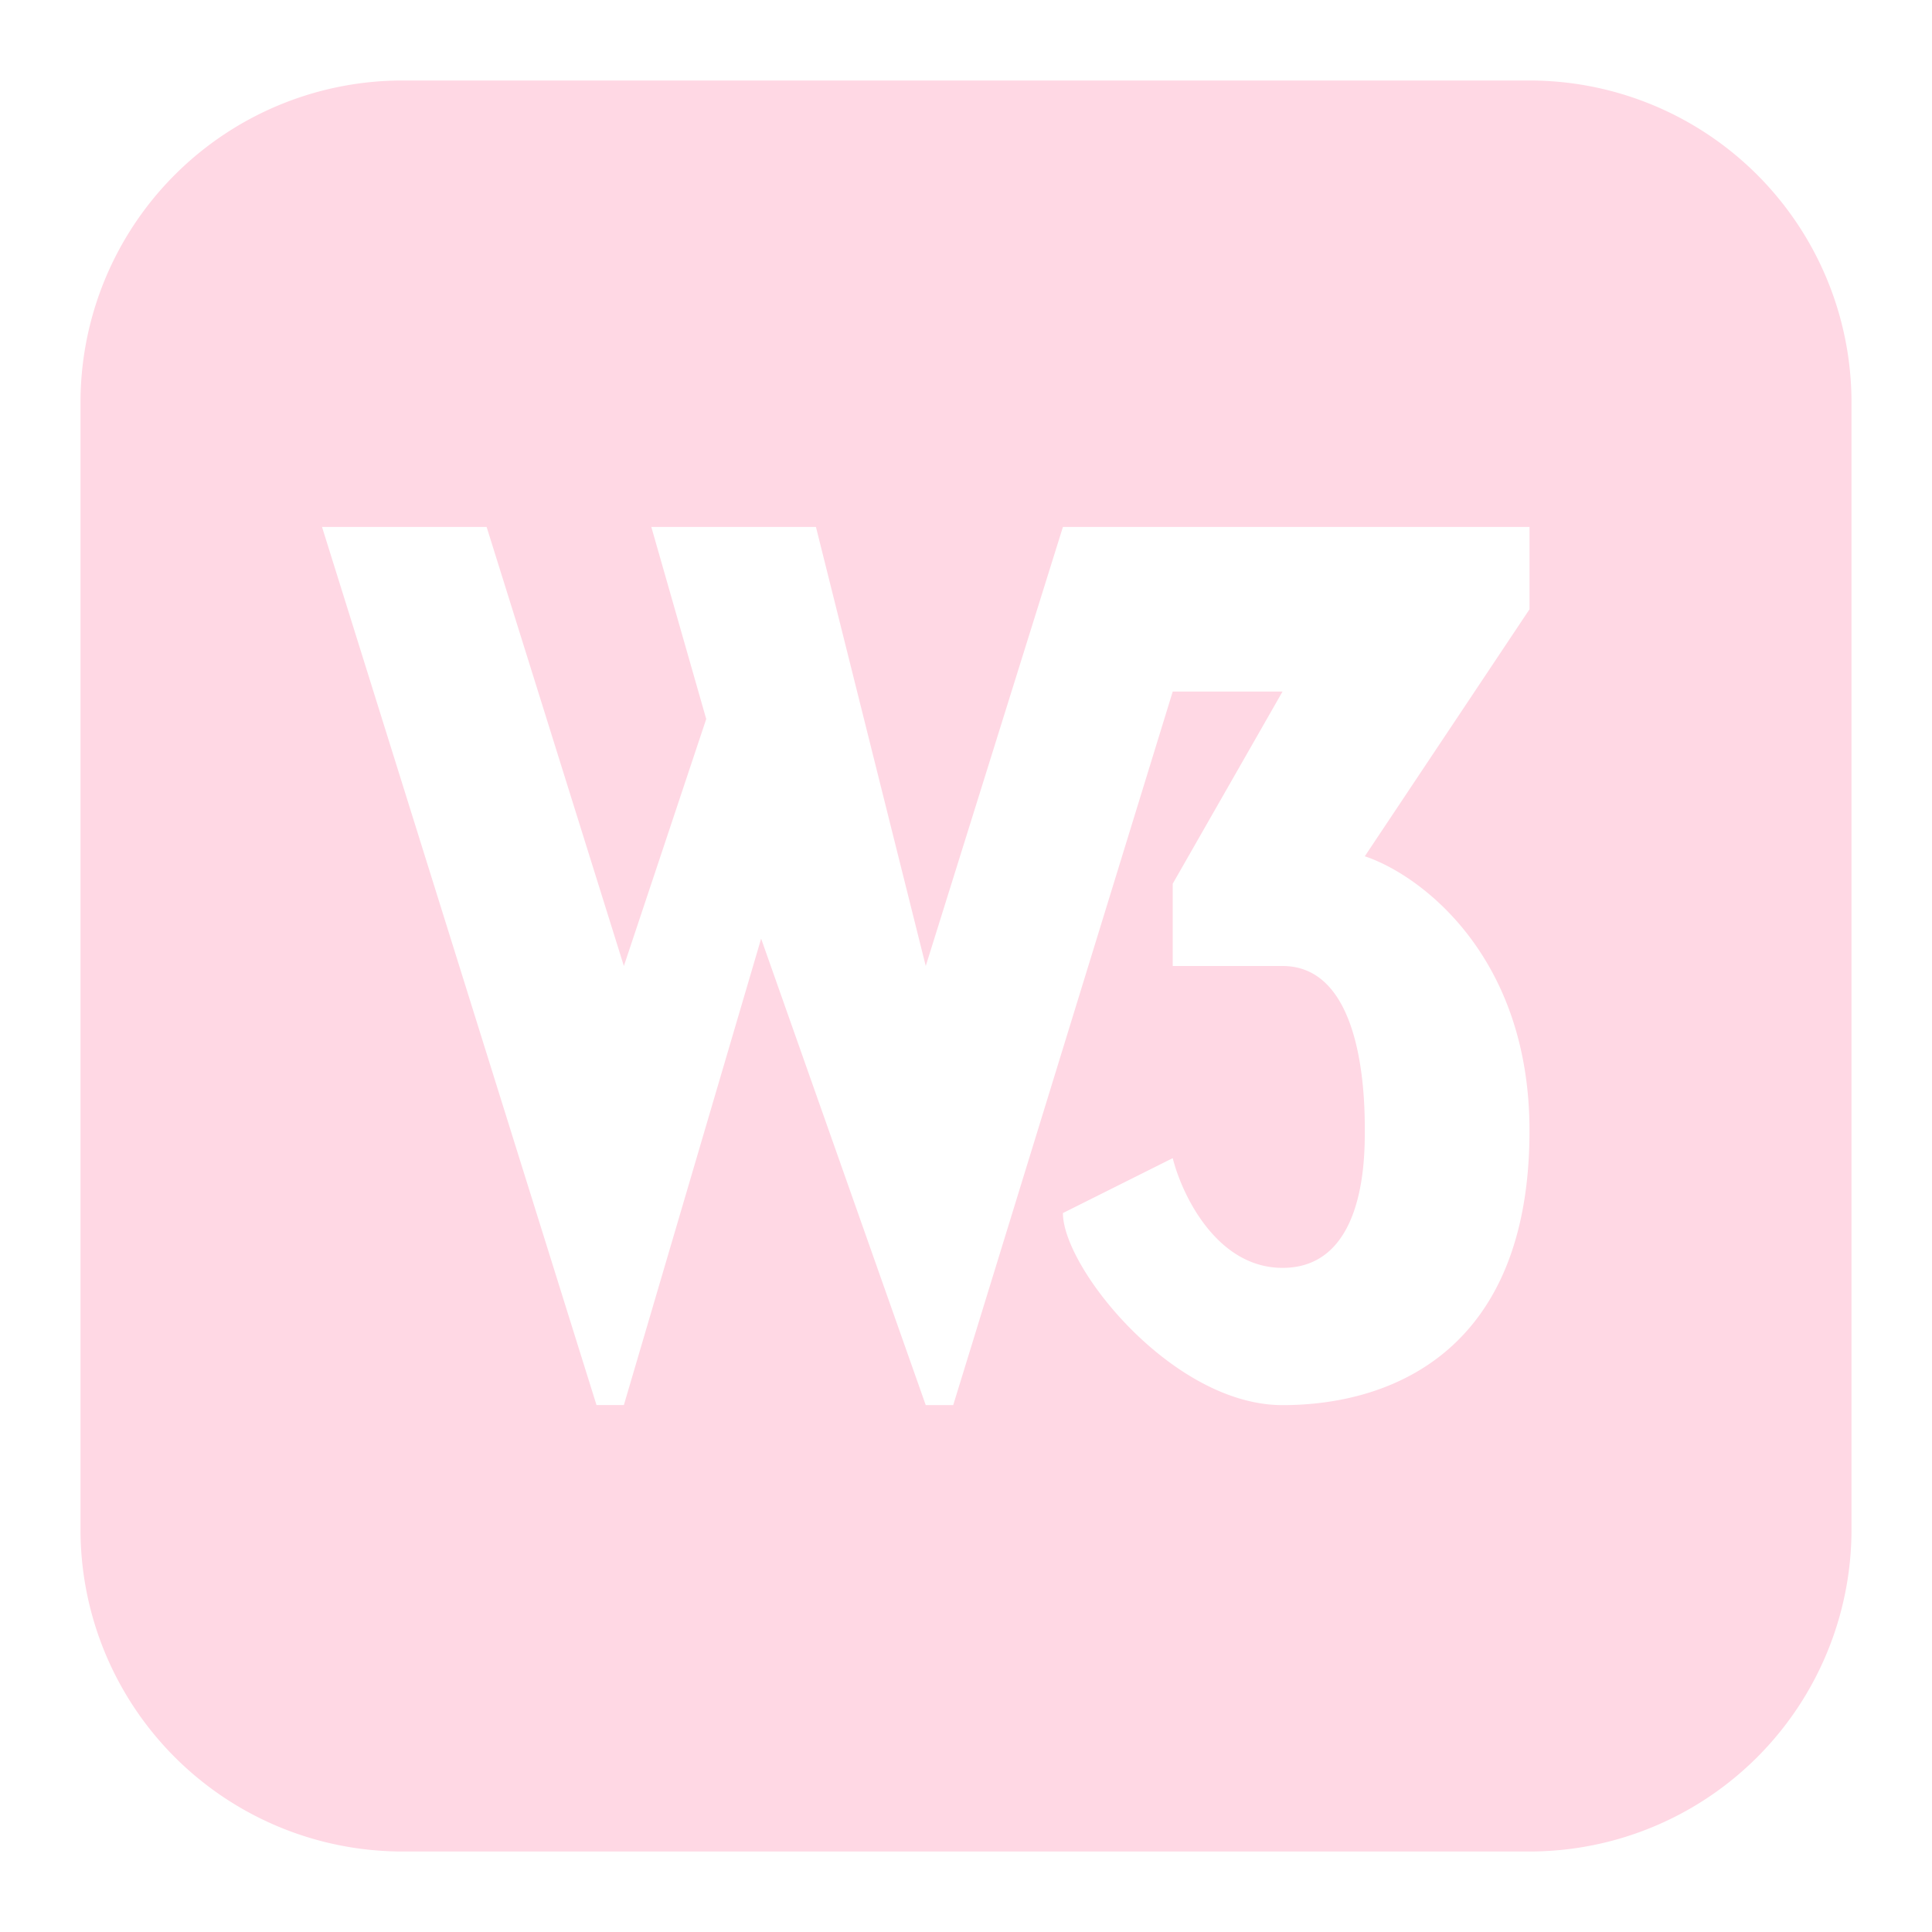 <svg xmlns="http://www.w3.org/2000/svg" fill="none" viewBox="0 0 24 24" id="W3-Logo--Streamline-Logos-Block" height="24" width="24">
  <desc>
    W3 Logo Streamline Icon: https://streamlinehq.com
  </desc>
  <path fill="#FFD8E4" fill-rule="evenodd" d="M5 1a4 4 0 0 0 -4 4v14a4 4 0 0 0 4 4h14a4 4 0 0 0 4 -4V5a4 4 0 0 0 -4 -4H5ZM4 6.546h2.045L7.75 12l1.023 -3.068 -0.682 -2.386h2.045L11.5 12l1.704 -5.454H19v1.023l-2.046 3.068c0.682 0.227 2.046 1.227 2.046 3.409 0 2.727 -1.704 3.409 -3.068 3.409s-2.728 -1.705 -2.728 -2.386l1.364 -0.682c0.114 0.454 0.546 1.363 1.364 1.363 1.022 0 1.022 -1.363 1.022 -1.704 0 -0.341 0 -2.046 -1.022 -2.046h-1.364v-1.022l1.364 -2.387h-1.364l-2.727 8.864H11.5L9.455 11.66 7.75 17.454h-0.34L4 6.545Z" clip-rule="evenodd" stroke-width="1"></path>
</svg>